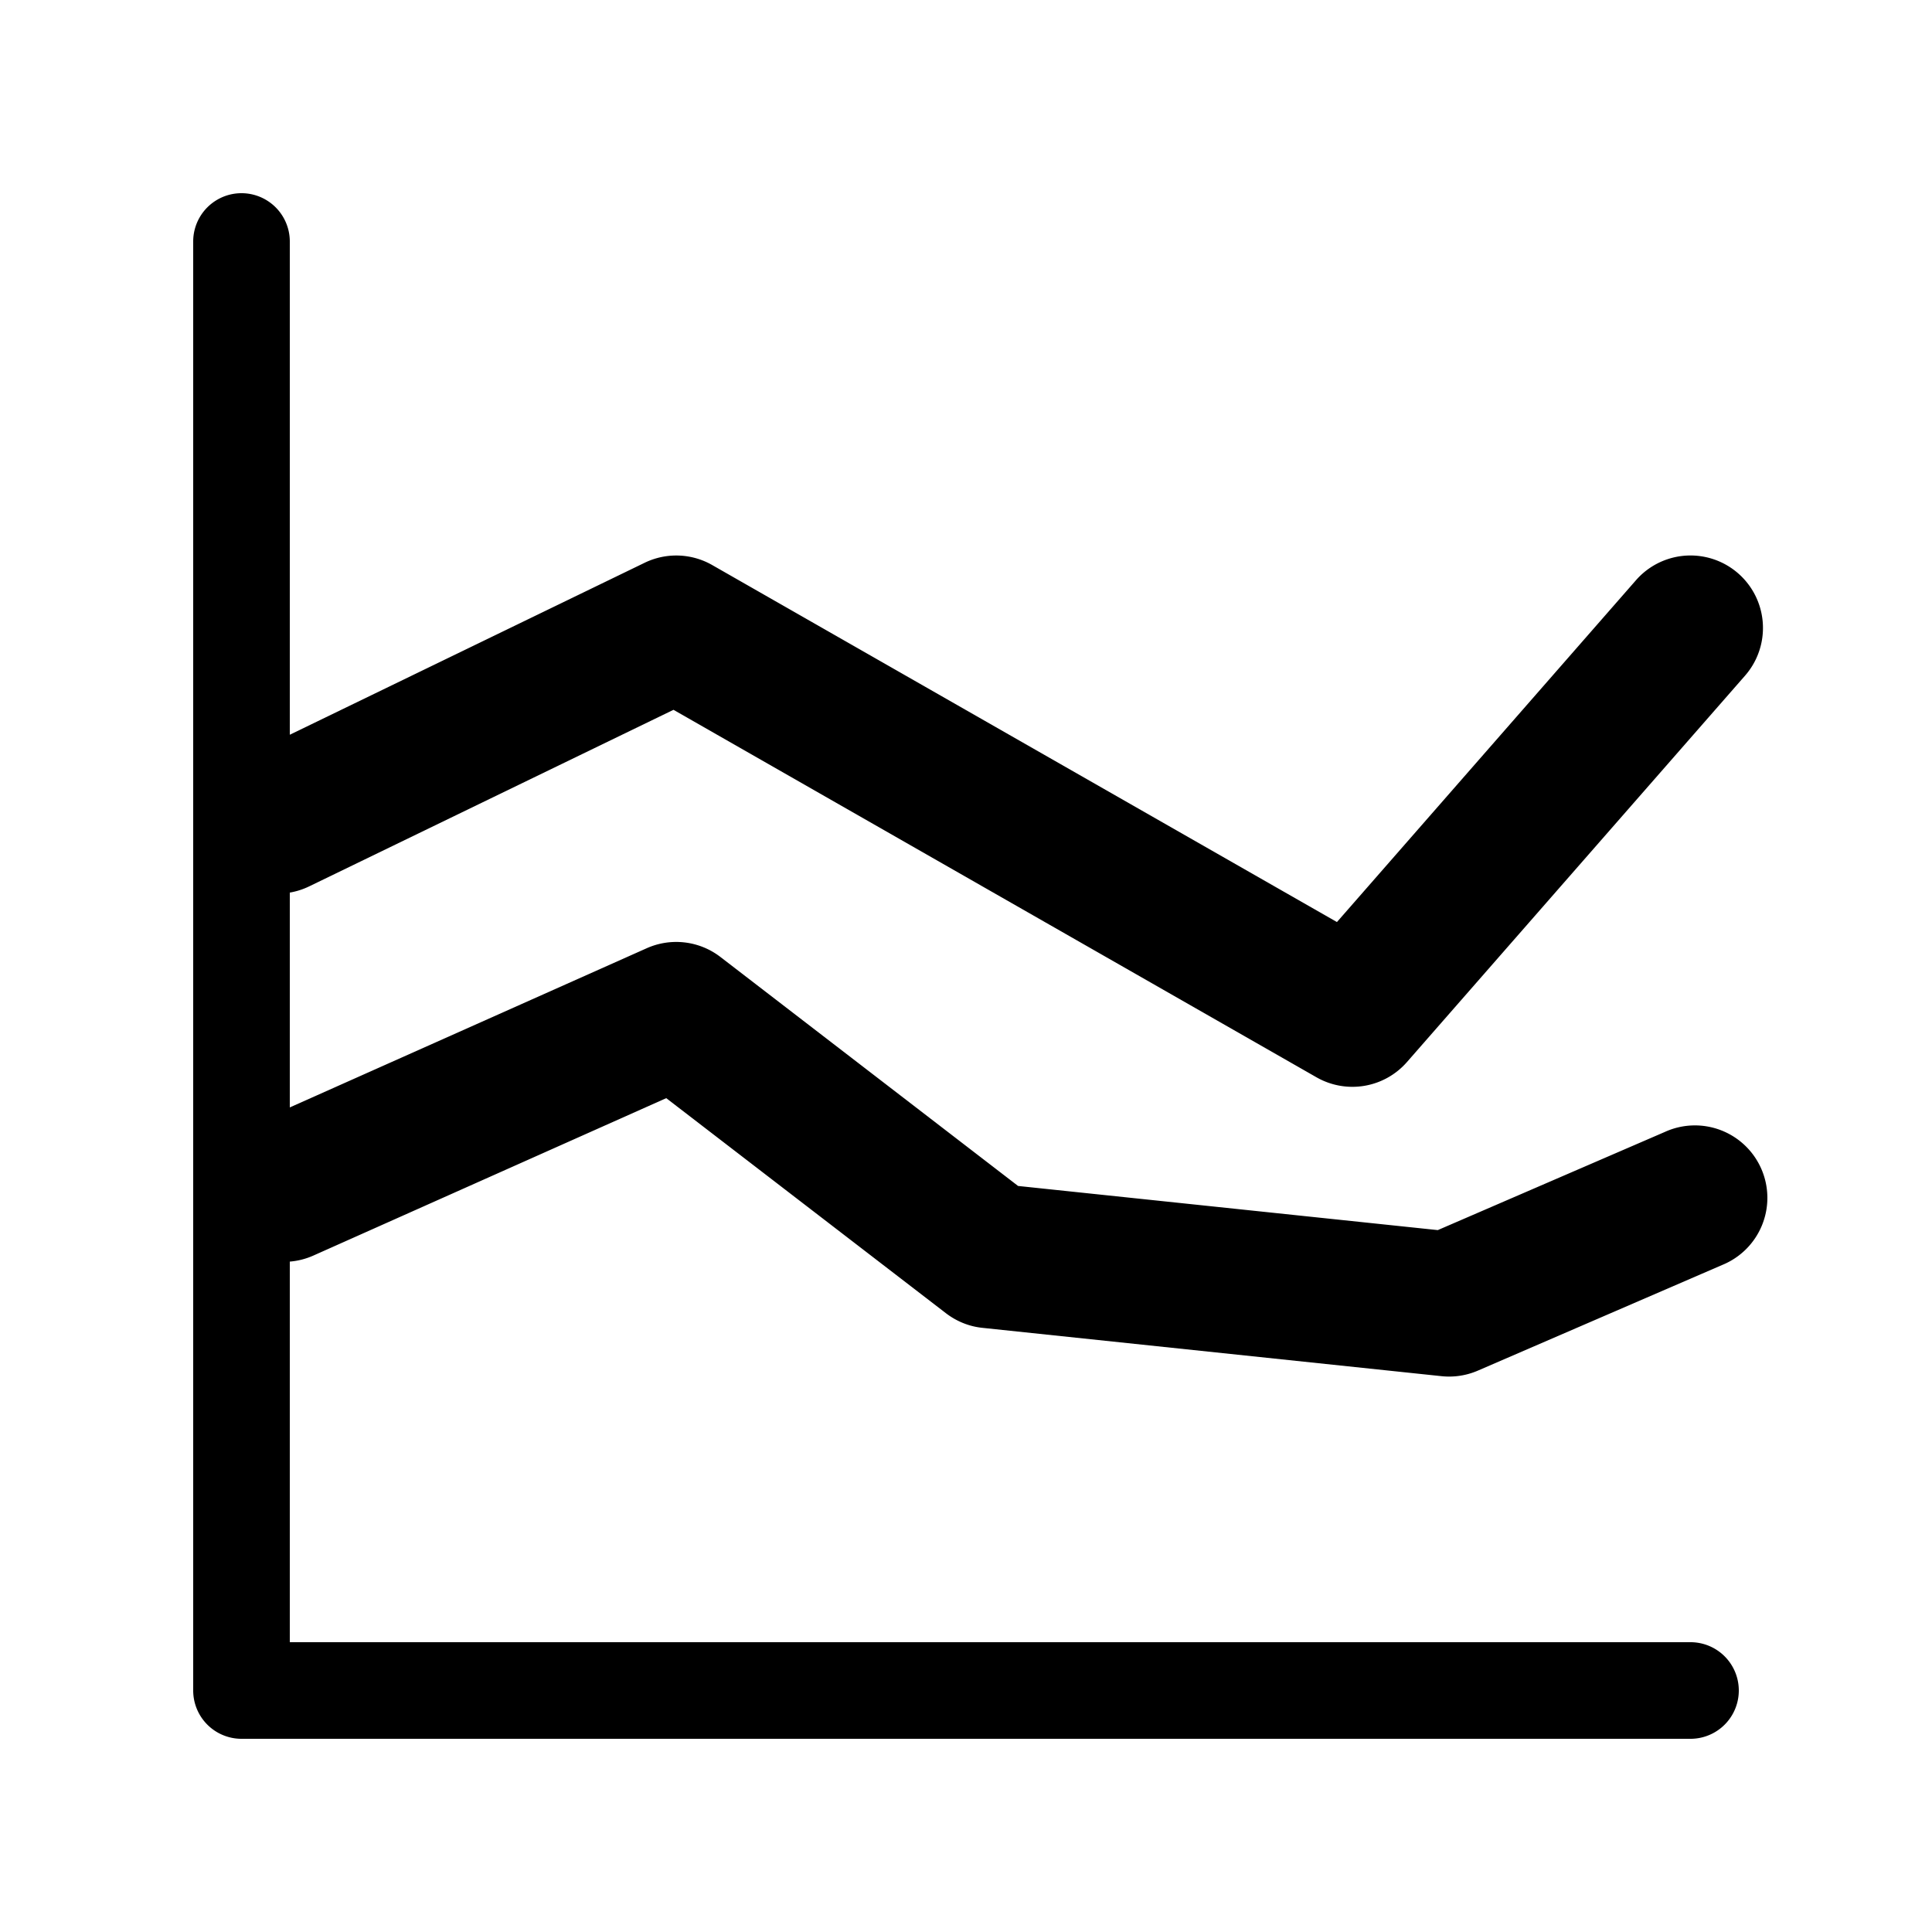 <svg xmlns="http://www.w3.org/2000/svg" width="20" height="20" fill="currentColor"><path d="M3 2.5a.5.5 0 0 0-1 0v15a.5.5 0 0 0 .5.5h15a.5.5 0 0 0 0-1H3v-3.94a.747.747 0 0 0 .243-.062l3.654-1.63 2.896 2.227c.11.084.24.137.379.151l4.75.5a.75.75 0 0 0 .376-.057l2.53-1.094a.75.75 0 1 0-.594-1.377l-2.35 1.016-4.345-.457-3.082-2.371a.75.75 0 0 0-.762-.09L3 11.464V9.24a.75.75 0 0 0 .202-.065l3.77-1.827 6.656 3.804a.75.75 0 0 0 .937-.158l3.5-4a.75.75 0 1 0-1.13-.987L13.84 9.545 7.372 5.849a.75.75 0 0 0-.699-.023L3 7.606V2.5Z"/></svg>